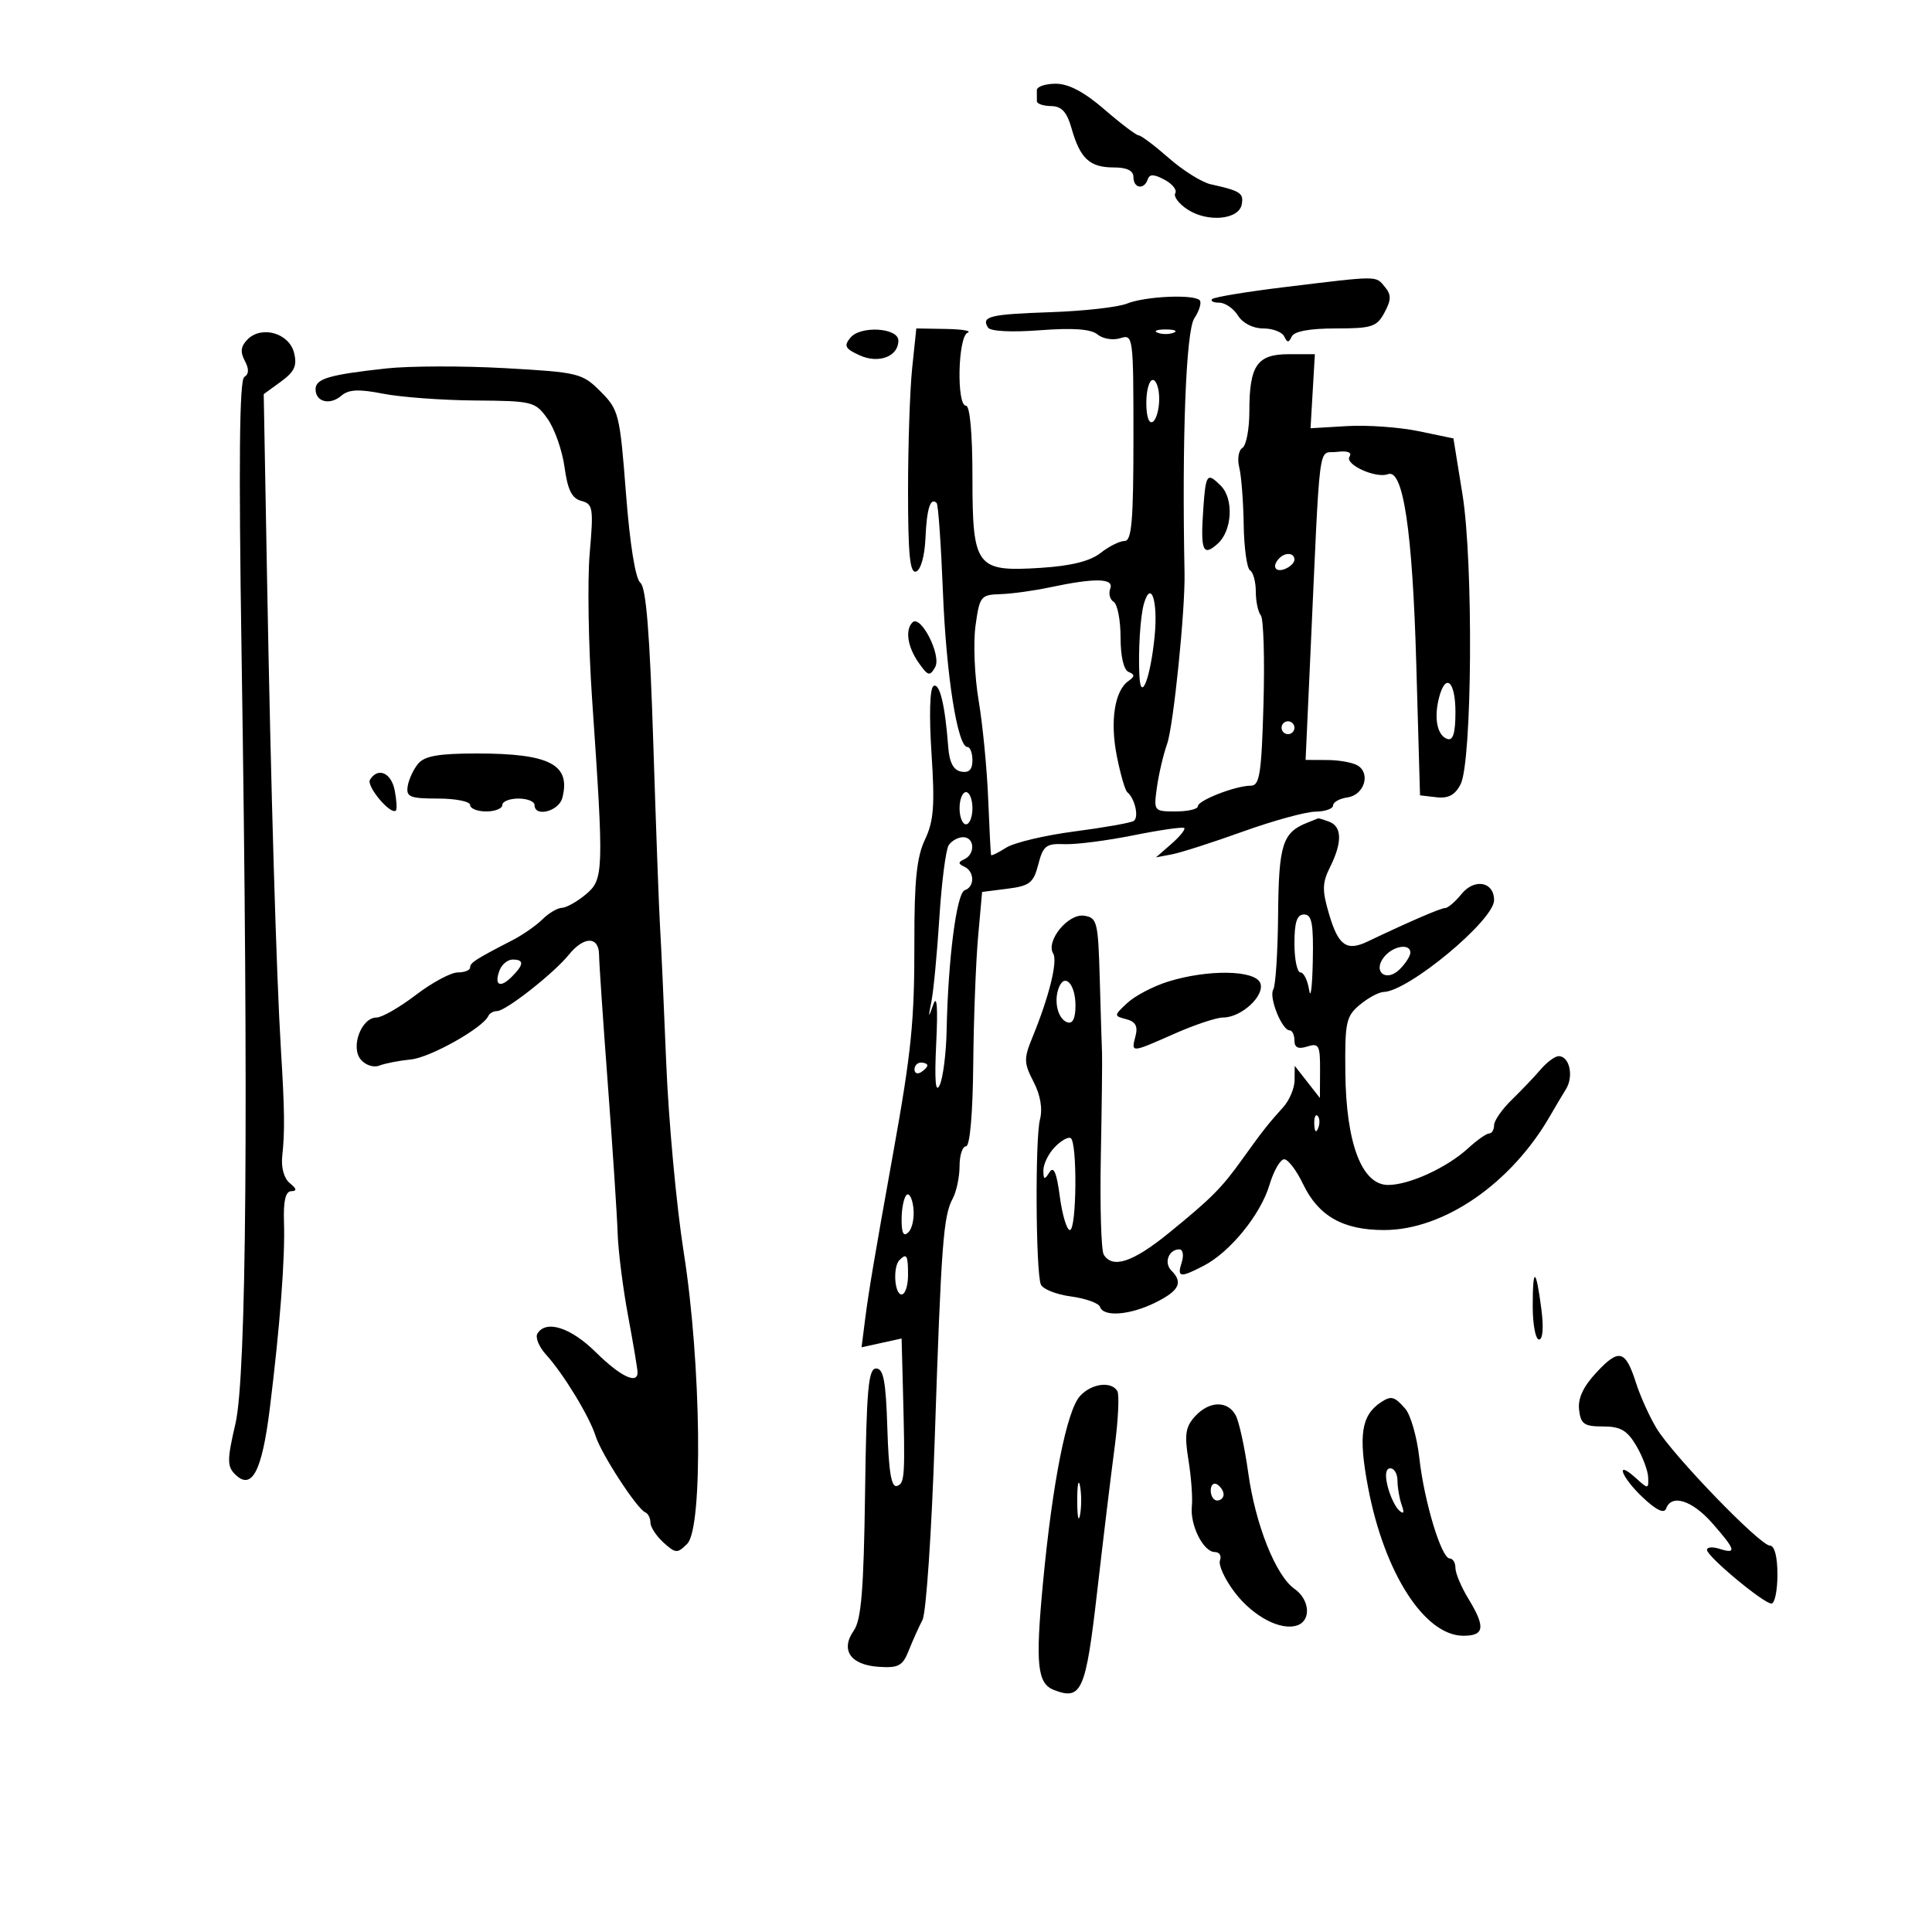 <svg xmlns="http://www.w3.org/2000/svg" width="300" height="300" viewBox="0 0 300 300" version="1.1">
	<path d="M 161 14 C 161 14.550, 161.004 15.325, 161.008 15.722 C 161.013 16.119, 162.006 16.456, 163.216 16.472 C 164.865 16.493, 165.666 17.378, 166.411 20 C 167.726 24.624, 169.221 26, 172.929 26 C 174.992 26, 176 26.492, 176 27.500 C 176 29.256, 177.659 29.523, 178.214 27.857 C 178.498 27.007, 179.169 27.020, 180.826 27.907 C 182.052 28.563, 182.804 29.508, 182.496 30.006 C 182.188 30.504, 183.047 31.640, 184.403 32.529 C 187.518 34.570, 192.365 34.119, 192.815 31.747 C 193.149 29.985, 192.608 29.633, 188 28.614 C 186.625 28.310, 183.700 26.481, 181.500 24.550 C 179.300 22.619, 177.190 21.030, 176.811 21.019 C 176.432 21.009, 174.042 19.200, 171.500 17 C 168.368 14.289, 165.931 13, 163.939 13 C 162.323 13, 161 13.450, 161 14 M 199.644 44.561 C 193.674 45.285, 188.536 46.130, 188.228 46.439 C 187.919 46.748, 188.413 47, 189.325 47 C 190.237 47, 191.545 47.900, 192.232 49 C 192.976 50.191, 194.564 51, 196.157 51 C 197.629 51, 199.096 51.563, 199.417 52.250 C 199.883 53.250, 200.117 53.250, 200.583 52.250 C 200.959 51.446, 203.394 51, 207.414 51 C 213.032 51, 213.795 50.751, 214.982 48.534 C 216.052 46.534, 216.061 45.778, 215.028 44.534 C 213.586 42.796, 214.199 42.795, 199.644 44.561 M 175 47.141 C 173.625 47.699, 168.309 48.299, 163.187 48.474 C 153.666 48.801, 152.340 49.124, 153.411 50.856 C 153.777 51.448, 157.009 51.618, 161.487 51.280 C 166.651 50.889, 169.407 51.092, 170.428 51.940 C 171.240 52.614, 172.826 52.873, 173.952 52.515 C 175.958 51.879, 176 52.195, 176 67.933 C 176 80.843, 175.732 84, 174.635 84 C 173.884 84, 172.197 84.842, 170.885 85.871 C 169.255 87.150, 166.304 87.880, 161.560 88.180 C 151.556 88.813, 151 88.066, 151 74 C 151 67.333, 150.606 63, 150 63 C 148.505 63, 148.741 52.271, 150.250 51.662 C 150.938 51.385, 149.427 51.122, 146.892 51.079 L 142.285 51 141.642 57.147 C 141.289 60.527, 141 69.115, 141 76.230 C 141 86.135, 141.293 89.069, 142.250 88.750 C 142.976 88.508, 143.587 86.324, 143.707 83.543 C 143.905 78.962, 144.484 77.151, 145.444 78.111 C 145.689 78.355, 146.125 84.547, 146.415 91.870 C 146.929 104.888, 148.685 116, 150.227 116 C 150.652 116, 151 116.933, 151 118.073 C 151 119.508, 150.461 120.044, 149.250 119.815 C 148.046 119.587, 147.419 118.394, 147.240 115.992 C 146.754 109.464, 145.901 105.943, 144.948 106.532 C 144.379 106.884, 144.258 111.084, 144.645 116.992 C 145.176 125.090, 144.992 127.496, 143.627 130.374 C 142.349 133.067, 141.967 136.745, 141.984 146.192 C 142.006 158.543, 141.535 163.242, 138.700 179 C 135.791 195.165, 134.887 200.518, 134.336 204.853 L 133.782 209.207 136.891 208.524 L 140 207.841 140.200 215.421 C 140.567 229.330, 140.507 230.331, 139.288 230.737 C 138.411 231.030, 137.997 228.574, 137.788 221.821 C 137.561 214.466, 137.193 212.500, 136.046 212.500 C 134.834 212.500, 134.548 215.704, 134.327 231.787 C 134.119 246.886, 133.739 251.535, 132.578 253.192 C 130.464 256.210, 132.050 258.527, 136.430 258.822 C 139.522 259.030, 140.165 258.682, 141.115 256.282 C 141.720 254.752, 142.678 252.620, 143.244 251.545 C 143.810 250.470, 144.664 237.870, 145.141 223.545 C 146.155 193.146, 146.475 188.850, 147.923 186.143 C 148.516 185.037, 149 182.752, 149 181.066 C 149 179.380, 149.450 178, 150 178 C 150.608 178, 151.049 173.001, 151.124 165.250 C 151.193 158.238, 151.530 149.350, 151.874 145.500 L 152.500 138.500 156.441 138 C 159.896 137.562, 160.487 137.095, 161.227 134.221 C 161.973 131.327, 162.449 130.958, 165.286 131.079 C 167.054 131.154, 171.875 130.536, 176 129.707 C 180.125 128.877, 183.676 128.367, 183.892 128.574 C 184.107 128.781, 183.207 129.891, 181.892 131.042 L 179.500 133.134 182 132.657 C 183.375 132.394, 188.325 130.805, 193 129.124 C 197.675 127.444, 202.738 126.053, 204.250 126.034 C 205.762 126.015, 207 125.581, 207 125.070 C 207 124.558, 208.008 123.995, 209.240 123.820 C 211.799 123.454, 212.870 120.167, 210.848 118.885 C 210.107 118.415, 207.977 118.024, 206.116 118.015 L 202.732 118 203.450 102.250 C 205.058 66.970, 204.599 70.541, 207.572 70.173 C 209.269 69.963, 209.974 70.232, 209.546 70.925 C 208.798 72.136, 213.671 74.340, 215.524 73.629 C 217.879 72.725, 219.330 82.429, 219.916 103 L 220.500 123.500 223.056 123.798 C 224.892 124.012, 225.944 123.449, 226.794 121.798 C 228.598 118.295, 228.804 87.387, 227.095 76.789 L 225.689 68.077 220.266 66.951 C 217.283 66.332, 212.290 65.977, 209.171 66.163 L 203.500 66.500 203.836 60.750 L 204.172 55 200.121 55 C 195.197 55, 194 56.736, 194 63.875 C 194 66.629, 193.514 69.183, 192.919 69.550 C 192.324 69.918, 192.105 71.280, 192.430 72.579 C 192.756 73.877, 193.067 77.882, 193.121 81.478 C 193.175 85.075, 193.620 88.265, 194.110 88.568 C 194.599 88.870, 195 90.351, 195 91.859 C 195 93.367, 195.349 95.028, 195.777 95.550 C 196.204 96.073, 196.392 102.237, 196.195 109.250 C 195.890 120.113, 195.600 122, 194.239 122 C 191.869 122, 186 124.280, 186 125.201 C 186 125.640, 184.453 126, 182.563 126 C 179.165 126, 179.132 125.957, 179.647 122.250 C 179.934 120.188, 180.647 117.150, 181.231 115.500 C 182.214 112.723, 184.049 94.735, 183.934 89 C 183.517 68.149, 184.156 51.410, 185.445 49.443 C 186.243 48.226, 186.619 46.953, 186.281 46.615 C 185.326 45.660, 177.784 46.012, 175 47.141 M 38.446 52.697 C 37.395 53.748, 37.275 54.646, 38.005 56.009 C 38.688 57.286, 38.665 58.089, 37.931 58.542 C 37.177 59.009, 37.051 71.742, 37.508 101.353 C 38.605 172.473, 38.278 213.711, 36.556 221.090 C 35.267 226.616, 35.257 227.685, 36.481 228.910 C 39.092 231.521, 40.676 228.541, 41.891 218.732 C 43.485 205.861, 44.286 195.335, 44.097 189.750 C 43.987 186.485, 44.338 184.990, 45.218 184.968 C 46.147 184.945, 46.087 184.601, 45 183.718 C 44.101 182.988, 43.631 181.299, 43.827 179.500 C 44.241 175.710, 44.199 172.389, 43.623 163 C 42.914 151.449, 42.059 122.484, 41.478 90.351 L 40.951 61.202 43.623 59.256 C 45.737 57.716, 46.162 56.780, 45.658 54.774 C 44.894 51.730, 40.638 50.505, 38.446 52.697 M 132.063 52.424 C 130.998 53.708, 131.222 54.144, 133.476 55.171 C 136.440 56.522, 139.500 55.363, 139.500 52.891 C 139.500 50.896, 133.637 50.528, 132.063 52.424 M 179.750 51.662 C 180.438 51.940, 181.563 51.940, 182.250 51.662 C 182.938 51.385, 182.375 51.158, 181 51.158 C 179.625 51.158, 179.063 51.385, 179.750 51.662 M 59.993 57.211 C 51.116 58.182, 49 58.803, 49 60.436 C 49 62.413, 51.225 62.976, 53 61.448 C 54.141 60.466, 55.698 60.391, 59.500 61.136 C 62.250 61.675, 68.673 62.148, 73.774 62.188 C 82.743 62.257, 83.114 62.351, 85.032 65.045 C 86.122 66.576, 87.306 69.953, 87.662 72.549 C 88.145 76.078, 88.803 77.397, 90.271 77.781 C 92.080 78.254, 92.181 78.887, 91.569 85.900 C 91.204 90.084, 91.370 100.255, 91.937 108.503 C 93.790 135.439, 93.753 136.562, 90.953 138.892 C 89.604 140.015, 87.938 140.948, 87.250 140.967 C 86.563 140.985, 85.206 141.787, 84.236 142.750 C 83.266 143.713, 81.164 145.175, 79.564 146 C 73.783 148.981, 73 149.486, 73 150.237 C 73 150.657, 72.134 151, 71.077 151 C 70.019 151, 67.090 152.575, 64.568 154.500 C 62.046 156.425, 59.302 158, 58.470 158 C 56.123 158, 54.399 162.571, 56.013 164.516 C 56.749 165.402, 58.016 165.816, 58.910 165.463 C 59.785 165.117, 61.990 164.689, 63.811 164.511 C 66.803 164.219, 75.010 159.604, 75.833 157.750 C 76.017 157.338, 76.627 157, 77.189 157 C 78.530 157, 85.996 151.136, 88.323 148.256 C 90.668 145.353, 92.994 145.350, 93.021 148.250 C 93.032 149.488, 93.650 158.600, 94.394 168.500 C 95.138 178.400, 95.819 188.750, 95.908 191.500 C 95.996 194.250, 96.728 200.037, 97.534 204.360 C 98.340 208.684, 99 212.621, 99 213.110 C 99 215.024, 96.319 213.723, 92.500 209.958 C 88.604 206.117, 84.796 204.903, 83.454 207.074 C 83.089 207.665, 83.682 209.127, 84.772 210.324 C 87.481 213.299, 91.541 219.966, 92.491 223 C 93.356 225.763, 98.917 234.308, 100.192 234.833 C 100.636 235.017, 101 235.734, 101 236.428 C 101 237.122, 101.914 238.517, 103.031 239.528 C 104.920 241.237, 105.178 241.250, 106.714 239.714 C 109.196 237.232, 108.891 211.685, 106.174 194.500 C 105.043 187.350, 103.817 174.075, 103.449 165 C 103.082 155.925, 102.652 146.475, 102.495 144 C 102.338 141.525, 101.866 128.700, 101.446 115.500 C 100.901 98.342, 100.329 91.215, 99.439 90.500 C 98.668 89.881, 97.816 84.593, 97.201 76.623 C 96.250 64.287, 96.084 63.622, 93.251 60.789 C 90.404 57.943, 89.847 57.807, 78.389 57.166 C 71.842 56.800, 63.564 56.820, 59.993 57.211 M 178 62.559 C 178 64.677, 178.405 65.868, 179 65.500 C 179.550 65.160, 180 63.559, 180 61.941 C 180 60.323, 179.550 59, 179 59 C 178.450 59, 178 60.602, 178 62.559 M 186.847 79.006 C 186.393 85.564, 186.785 86.504, 189.104 84.406 C 191.341 82.381, 191.598 77.455, 189.571 75.429 C 187.433 73.290, 187.223 73.565, 186.847 79.006 M 198.667 86.667 C 197.452 87.881, 197.976 88.947, 199.500 88.362 C 200.325 88.045, 201 87.384, 201 86.893 C 201 85.845, 199.622 85.711, 198.667 86.667 M 163 91.207 C 160.525 91.734, 157.069 92.208, 155.319 92.260 C 152.296 92.351, 152.106 92.593, 151.477 97.166 C 151.113 99.812, 151.330 105.028, 151.959 108.757 C 152.588 112.485, 153.256 119.353, 153.443 124.018 C 153.631 128.683, 153.833 132.623, 153.892 132.773 C 153.951 132.923, 155.012 132.404, 156.250 131.620 C 157.488 130.836, 162.248 129.706, 166.828 129.108 C 171.408 128.511, 175.551 127.778, 176.034 127.479 C 176.896 126.946, 176.237 123.986, 175.037 123 C 174.703 122.725, 173.974 120.206, 173.419 117.402 C 172.347 111.993, 173.074 107.264, 175.208 105.759 C 176.229 105.039, 176.238 104.742, 175.250 104.341 C 174.491 104.033, 174 101.925, 174 98.976 C 174 96.304, 173.519 93.821, 172.932 93.458 C 172.344 93.095, 172.105 92.168, 172.400 91.399 C 173.025 89.770, 170.042 89.710, 163 91.207 M 177.629 93.735 C 177.062 95.679, 176.724 101.111, 176.929 105 C 177.150 109.199, 178.666 105.201, 179.293 98.764 C 179.825 93.307, 178.725 89.982, 177.629 93.735 M 141.686 96.647 C 140.521 97.812, 140.923 100.446, 142.642 102.899 C 144.106 104.990, 144.385 105.063, 145.215 103.581 C 146.225 101.775, 142.965 95.368, 141.686 96.647 M 223.430 108.421 C 222.636 111.585, 223.188 114.230, 224.750 114.750 C 225.629 115.043, 226 113.805, 226 110.583 C 226 105.703, 224.442 104.392, 223.430 108.421 M 199 113 C 199 113.550, 199.450 114, 200 114 C 200.550 114, 201 113.550, 201 113 C 201 112.450, 200.550 112, 200 112 C 199.450 112, 199 112.450, 199 113 M 64.919 118.598 C 64.190 119.476, 63.463 121.051, 63.303 122.098 C 63.050 123.752, 63.663 124, 68.006 124 C 70.753 124, 73 124.450, 73 125 C 73 125.550, 74.125 126, 75.500 126 C 76.875 126, 78 125.550, 78 125 C 78 124.450, 79.125 124, 80.500 124 C 81.875 124, 83 124.450, 83 125 C 83 126.947, 86.770 125.989, 87.315 123.904 C 88.671 118.719, 85.370 117, 74.057 117 C 68.121 117, 65.927 117.384, 64.919 118.598 M 57.453 121.077 C 56.840 122.068, 60.697 126.643, 61.478 125.851 C 61.668 125.658, 61.586 124.263, 61.295 122.750 C 60.763 119.982, 58.688 119.078, 57.453 121.077 M 149 125.500 C 149 126.875, 149.450 128, 150 128 C 150.550 128, 151 126.875, 151 125.500 C 151 124.125, 150.550 123, 150 123 C 149.450 123, 149 124.125, 149 125.500 M 203.018 127.740 C 199.156 129.255, 198.560 131.117, 198.465 141.944 C 198.414 147.799, 198.076 153.068, 197.714 153.654 C 196.990 154.826, 199.052 159.980, 200.250 159.992 C 200.662 159.996, 201 160.705, 201 161.567 C 201 162.680, 201.581 162.950, 203 162.500 C 204.791 161.931, 204.998 162.316, 204.978 166.183 L 204.956 170.500 203 168 L 201.044 165.500 201.022 167.750 C 201.010 168.988, 200.213 170.868, 199.250 171.928 C 197.009 174.398, 195.970 175.719, 192.955 179.931 C 189.697 184.484, 188.156 186.035, 181.523 191.438 C 175.934 195.990, 172.766 197.049, 171.391 194.824 C 170.991 194.177, 170.786 187.314, 170.936 179.574 C 171.085 171.833, 171.169 164.600, 171.122 163.500 C 171.075 162.400, 170.916 157.225, 170.769 152 C 170.517 143.088, 170.365 142.481, 168.313 142.189 C 165.847 141.838, 162.350 146.139, 163.539 148.063 C 164.272 149.250, 162.899 154.786, 160.299 161.120 C 158.961 164.382, 158.979 165.059, 160.488 167.977 C 161.564 170.057, 161.919 172.161, 161.482 173.858 C 160.721 176.809, 160.828 197.387, 161.615 199.438 C 161.892 200.161, 163.995 201.004, 166.288 201.312 C 168.581 201.619, 170.617 202.350, 170.812 202.935 C 171.348 204.543, 175.488 204.214, 179.434 202.250 C 183.118 200.417, 183.746 199.146, 181.887 197.287 C 180.689 196.089, 181.477 194, 183.126 194 C 183.681 194, 183.849 194.900, 183.500 196 C 182.743 198.384, 183.211 198.460, 186.901 196.551 C 190.998 194.432, 195.734 188.619, 197.113 184.017 C 197.775 181.807, 198.808 180.005, 199.408 180.011 C 200.009 180.018, 201.323 181.742, 202.329 183.842 C 204.716 188.829, 208.534 191, 214.915 191 C 224.201 191, 234.690 183.766, 240.750 173.183 C 241.438 171.982, 242.521 170.160, 243.158 169.132 C 244.403 167.124, 243.718 164, 242.031 164 C 241.464 164, 240.213 164.921, 239.250 166.047 C 238.287 167.173, 236.262 169.298, 234.750 170.770 C 233.238 172.241, 232 174.020, 232 174.723 C 232 175.425, 231.658 176, 231.240 176 C 230.822 176, 229.359 177.028, 227.990 178.284 C 224.689 181.312, 218.835 184, 215.543 184 C 211.473 184, 209.023 177.573, 208.904 166.590 C 208.819 158.715, 209.013 157.806, 211.156 156.020 C 212.445 154.946, 214.106 154.052, 214.846 154.033 C 218.707 153.938, 232 142.892, 232 139.779 C 232 136.906, 228.955 136.337, 226.934 138.833 C 225.969 140.025, 224.831 141, 224.405 141 C 223.722 141, 218.879 143.091, 212.349 146.206 C 209.108 147.752, 207.821 146.839, 206.384 141.973 C 205.278 138.227, 205.302 137.101, 206.539 134.621 C 208.434 130.822, 208.392 128.364, 206.418 127.607 C 205.548 127.273, 204.761 127.036, 204.668 127.079 C 204.576 127.122, 203.833 127.420, 203.018 127.740 M 147.309 131.250 C 146.864 131.938, 146.214 137, 145.864 142.500 C 145.514 148, 144.960 153.850, 144.633 155.500 C 144.111 158.129, 144.146 158.190, 144.912 156 C 145.491 154.347, 145.648 156.380, 145.376 162 C 145.094 167.819, 145.263 169.869, 145.912 168.500 C 146.433 167.400, 146.919 163.575, 146.992 160 C 147.217 148.902, 148.542 138.653, 149.806 138.231 C 151.376 137.708, 151.339 135.325, 149.750 134.583 C 148.750 134.117, 148.750 133.883, 149.750 133.417 C 151.473 132.612, 151.327 130, 149.559 130 C 148.766 130, 147.754 130.563, 147.309 131.250 M 201 146.500 C 201 148.975, 201.420 151, 201.934 151 C 202.447 151, 203.055 152.238, 203.284 153.750 C 203.513 155.262, 203.768 153.238, 203.850 149.250 C 203.971 143.406, 203.709 142, 202.500 142 C 201.389 142, 201 143.167, 201 146.500 M 214.965 148.542 C 213.049 150.851, 215.232 152.625, 217.364 150.493 C 218.264 149.593, 219 148.439, 219 147.929 C 219 146.452, 216.368 146.852, 214.965 148.542 M 77.583 150.643 C 76.688 152.978, 77.635 153.508, 79.452 151.690 C 81.369 149.774, 81.413 149, 79.607 149 C 78.841 149, 77.930 149.739, 77.583 150.643 M 181.355 152.431 C 179.075 153.144, 176.240 154.630, 175.055 155.734 C 172.942 157.703, 172.939 157.751, 174.886 158.260 C 176.331 158.638, 176.721 159.353, 176.319 160.889 C 175.631 163.519, 175.569 163.523, 182.404 160.500 C 185.513 159.125, 188.894 158, 189.918 158 C 192.764 158, 196.444 154.598, 195.698 152.656 C 194.913 150.610, 187.543 150.495, 181.355 152.431 M 164.408 153.378 C 163.591 155.509, 164.277 158.260, 165.750 158.750 C 166.566 159.022, 167 158.117, 167 156.142 C 167 152.805, 165.317 151.010, 164.408 153.378 M 142 166.059 C 142 166.641, 142.450 166.840, 143 166.500 C 143.550 166.160, 144 165.684, 144 165.441 C 144 165.198, 143.550 165, 143 165 C 142.450 165, 142 165.477, 142 166.059 M 204.079 174.583 C 204.127 175.748, 204.364 175.985, 204.683 175.188 C 204.972 174.466, 204.936 173.603, 204.604 173.271 C 204.272 172.939, 204.036 173.529, 204.079 174.583 M 163.750 178.159 C 162.787 179.171, 162.007 180.787, 162.015 181.750 C 162.028 183.207, 162.185 183.256, 162.953 182.041 C 163.616 180.994, 164.070 182.051, 164.567 185.791 C 164.947 188.656, 165.650 191, 166.129 191 C 167.190 191, 167.306 177.282, 166.250 176.718 C 165.838 176.497, 164.713 177.146, 163.750 178.159 M 140.750 185.571 C 140.338 185.990, 140 187.698, 140 189.367 C 140 191.536, 140.307 192.093, 141.078 191.322 C 141.671 190.729, 142.009 189.021, 141.828 187.526 C 141.648 186.031, 141.162 185.151, 140.750 185.571 M 139.667 195.667 C 138.620 196.714, 138.888 201, 140 201 C 140.550 201, 141 199.650, 141 198 C 141 194.893, 140.796 194.537, 139.667 195.667 M 238 202.833 C 238 205.675, 238.441 208, 238.981 208 C 239.572 208, 239.714 206.111, 239.340 203.250 C 238.494 196.788, 238 196.635, 238 202.833 M 247.921 213.084 C 245.847 215.304, 244.993 217.134, 245.199 218.910 C 245.457 221.131, 245.985 221.500, 248.908 221.500 C 251.636 221.500, 252.670 222.099, 254.085 224.500 C 255.058 226.150, 255.887 228.357, 255.927 229.405 C 255.998 231.247, 255.934 231.250, 254 229.500 C 250.685 226.500, 251.755 229.396, 255.132 232.563 C 257.208 234.510, 258.415 235.079, 258.715 234.250 C 259.548 231.945, 262.766 232.969, 265.896 236.535 C 269.527 240.670, 269.720 241.363, 267 240.500 C 265.900 240.151, 265.029 240.233, 265.064 240.683 C 265.147 241.755, 273.863 249, 275.068 249 C 275.581 249, 276 246.975, 276 244.500 C 276 241.737, 275.550 240, 274.833 240 C 273.302 240, 259.761 225.990, 257.220 221.777 C 256.132 219.975, 254.705 216.819, 254.048 214.764 C 252.402 209.614, 251.416 209.344, 247.921 213.084 M 167.696 216.783 C 165.640 219.056, 163.437 230.156, 161.965 245.664 C 160.751 258.457, 161.054 261.423, 163.679 262.430 C 167.946 264.068, 168.596 262.588, 170.358 247.235 C 171.288 239.131, 172.512 229.008, 173.078 224.740 C 173.643 220.473, 173.831 216.535, 173.494 215.990 C 172.523 214.419, 169.457 214.838, 167.696 216.783 M 214.400 217.765 C 211.366 219.791, 210.904 222.903, 212.439 230.992 C 214.957 244.266, 221.219 254, 227.240 254 C 230.521 254, 230.697 252.656, 227.996 248.226 C 226.898 246.425, 226 244.288, 226 243.476 C 226 242.664, 225.602 242, 225.115 242 C 223.819 242, 221.151 233.180, 220.392 226.389 C 220.030 223.150, 219.049 219.713, 218.212 218.750 C 216.530 216.817, 216.019 216.684, 214.400 217.765 M 185.536 219.961 C 184.083 221.566, 183.903 222.790, 184.542 226.711 C 184.971 229.345, 185.209 232.578, 185.070 233.896 C 184.763 236.821, 186.862 241, 188.638 241 C 189.352 241, 189.713 241.585, 189.438 242.300 C 189.164 243.015, 190.191 245.244, 191.720 247.253 C 194.609 251.050, 198.988 253.325, 201.528 252.351 C 203.634 251.543, 203.345 248.355, 201.018 246.725 C 198.101 244.682, 194.940 236.751, 193.820 228.664 C 193.278 224.757, 192.406 220.759, 191.882 219.780 C 190.628 217.436, 187.746 217.518, 185.536 219.961 M 215.462 230.750 C 215.836 232.262, 216.626 233.950, 217.218 234.500 C 217.970 235.199, 218.099 234.948, 217.647 233.668 C 217.291 232.661, 217 230.973, 217 229.918 C 217 228.863, 216.501 228, 215.892 228 C 215.184 228, 215.029 228.996, 215.462 230.750 M 167.272 233 C 167.272 235.475, 167.467 236.488, 167.706 235.250 C 167.944 234.012, 167.944 231.988, 167.706 230.750 C 167.467 229.512, 167.272 230.525, 167.272 233 M 188 231.441 C 188 232.298, 188.450 233, 189 233 C 189.550 233, 190 232.577, 190 232.059 C 190 231.541, 189.550 230.840, 189 230.500 C 188.450 230.160, 188 230.584, 188 231.441" stroke="none" fill="black" fill-rule="evenodd"/>
</svg>